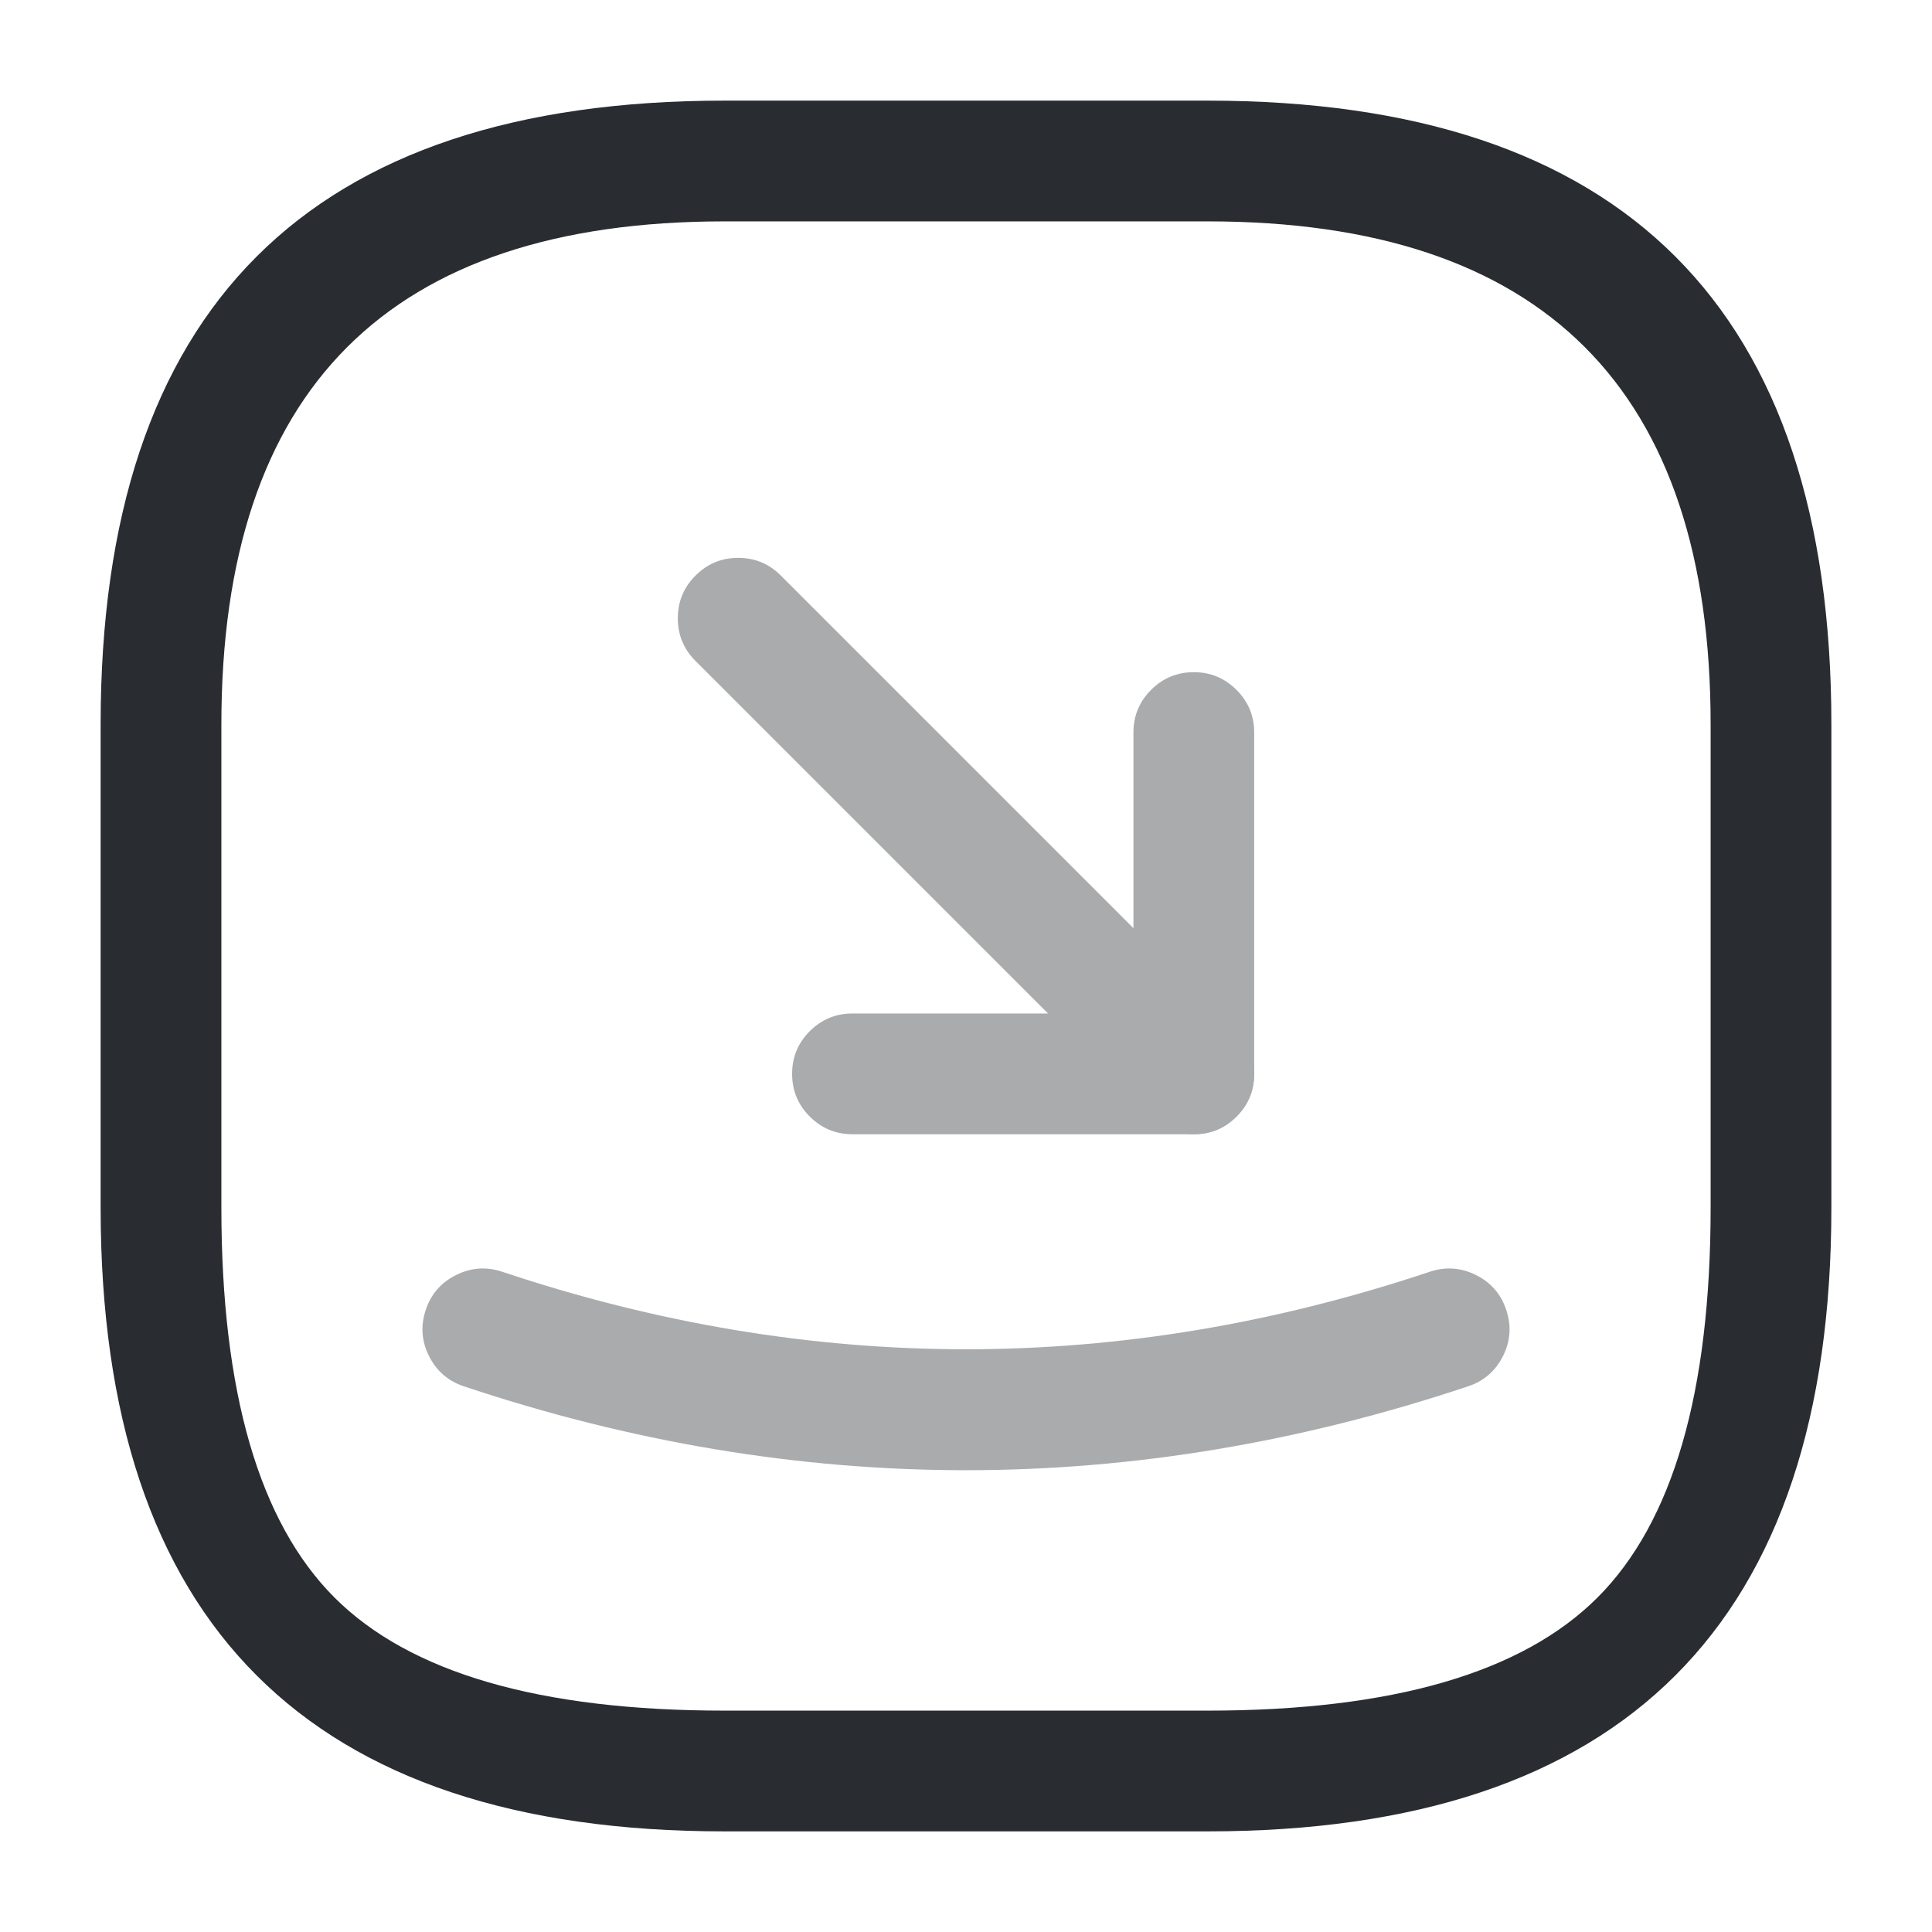 <svg xmlns="http://www.w3.org/2000/svg" width="24" height="24" viewBox="0 0 24 24">
  <defs/>
  <path fill="#292D32" d="M9,22.75 Q1.25,22.75 1.25,15 L1.25,9 Q1.25,1.25 9,1.25 L15,1.25 Q22.75,1.25 22.75,9 L22.75,15 Q22.75,22.75 15,22.75 Z M9,21.25 L15,21.25 Q18.439,21.25 19.845,19.845 Q21.25,18.439 21.25,15 L21.25,9 Q21.25,2.75 15,2.75 L9,2.75 Q2.75,2.75 2.75,9 L2.75,15 Q2.75,18.439 4.155,19.845 Q5.561,21.25 9,21.25 Z"/>
  <g opacity="0.4">
    <path fill="#292D32" d="M10.59,12.59 L14.08,12.59 L14.08,9.1 Q14.08,8.789 14.299,8.57 Q14.519,8.35 14.83,8.35 Q15.14,8.35 15.36,8.57 Q15.58,8.789 15.58,9.1 L15.58,13.34 Q15.58,13.651 15.36,13.87 Q15.14,14.09 14.83,14.09 L10.59,14.09 Q10.279,14.09 10.059,13.87 Q9.84,13.651 9.84,13.34 Q9.84,13.029 10.059,12.81 Q10.279,12.59 10.59,12.59 Z"/>
    <path fill="#292D32" d="M14.3,13.871 L8.64,8.211 Q8.42,7.991 8.42,7.68 Q8.42,7.37 8.64,7.15 Q8.859,6.93 9.17,6.93 Q9.481,6.93 9.7,7.15 L15.36,12.81 Q15.58,13.03 15.58,13.34 Q15.58,13.651 15.36,13.871 Q15.141,14.09 14.83,14.09 Q14.519,14.09 14.3,13.871 Z"/>
  </g>
  <path fill="#292D32" opacity="0.4" d="M6.238,15.798 Q12,17.724 17.762,15.798 Q18.057,15.7 18.335,15.839 Q18.613,15.977 18.711,16.272 Q18.81,16.567 18.671,16.845 Q18.532,17.123 18.238,17.221 Q12,19.306 5.762,17.221 Q5.468,17.123 5.329,16.845 Q5.19,16.567 5.289,16.272 Q5.387,15.977 5.665,15.839 Q5.943,15.7 6.238,15.798 Z"/>
</svg>

